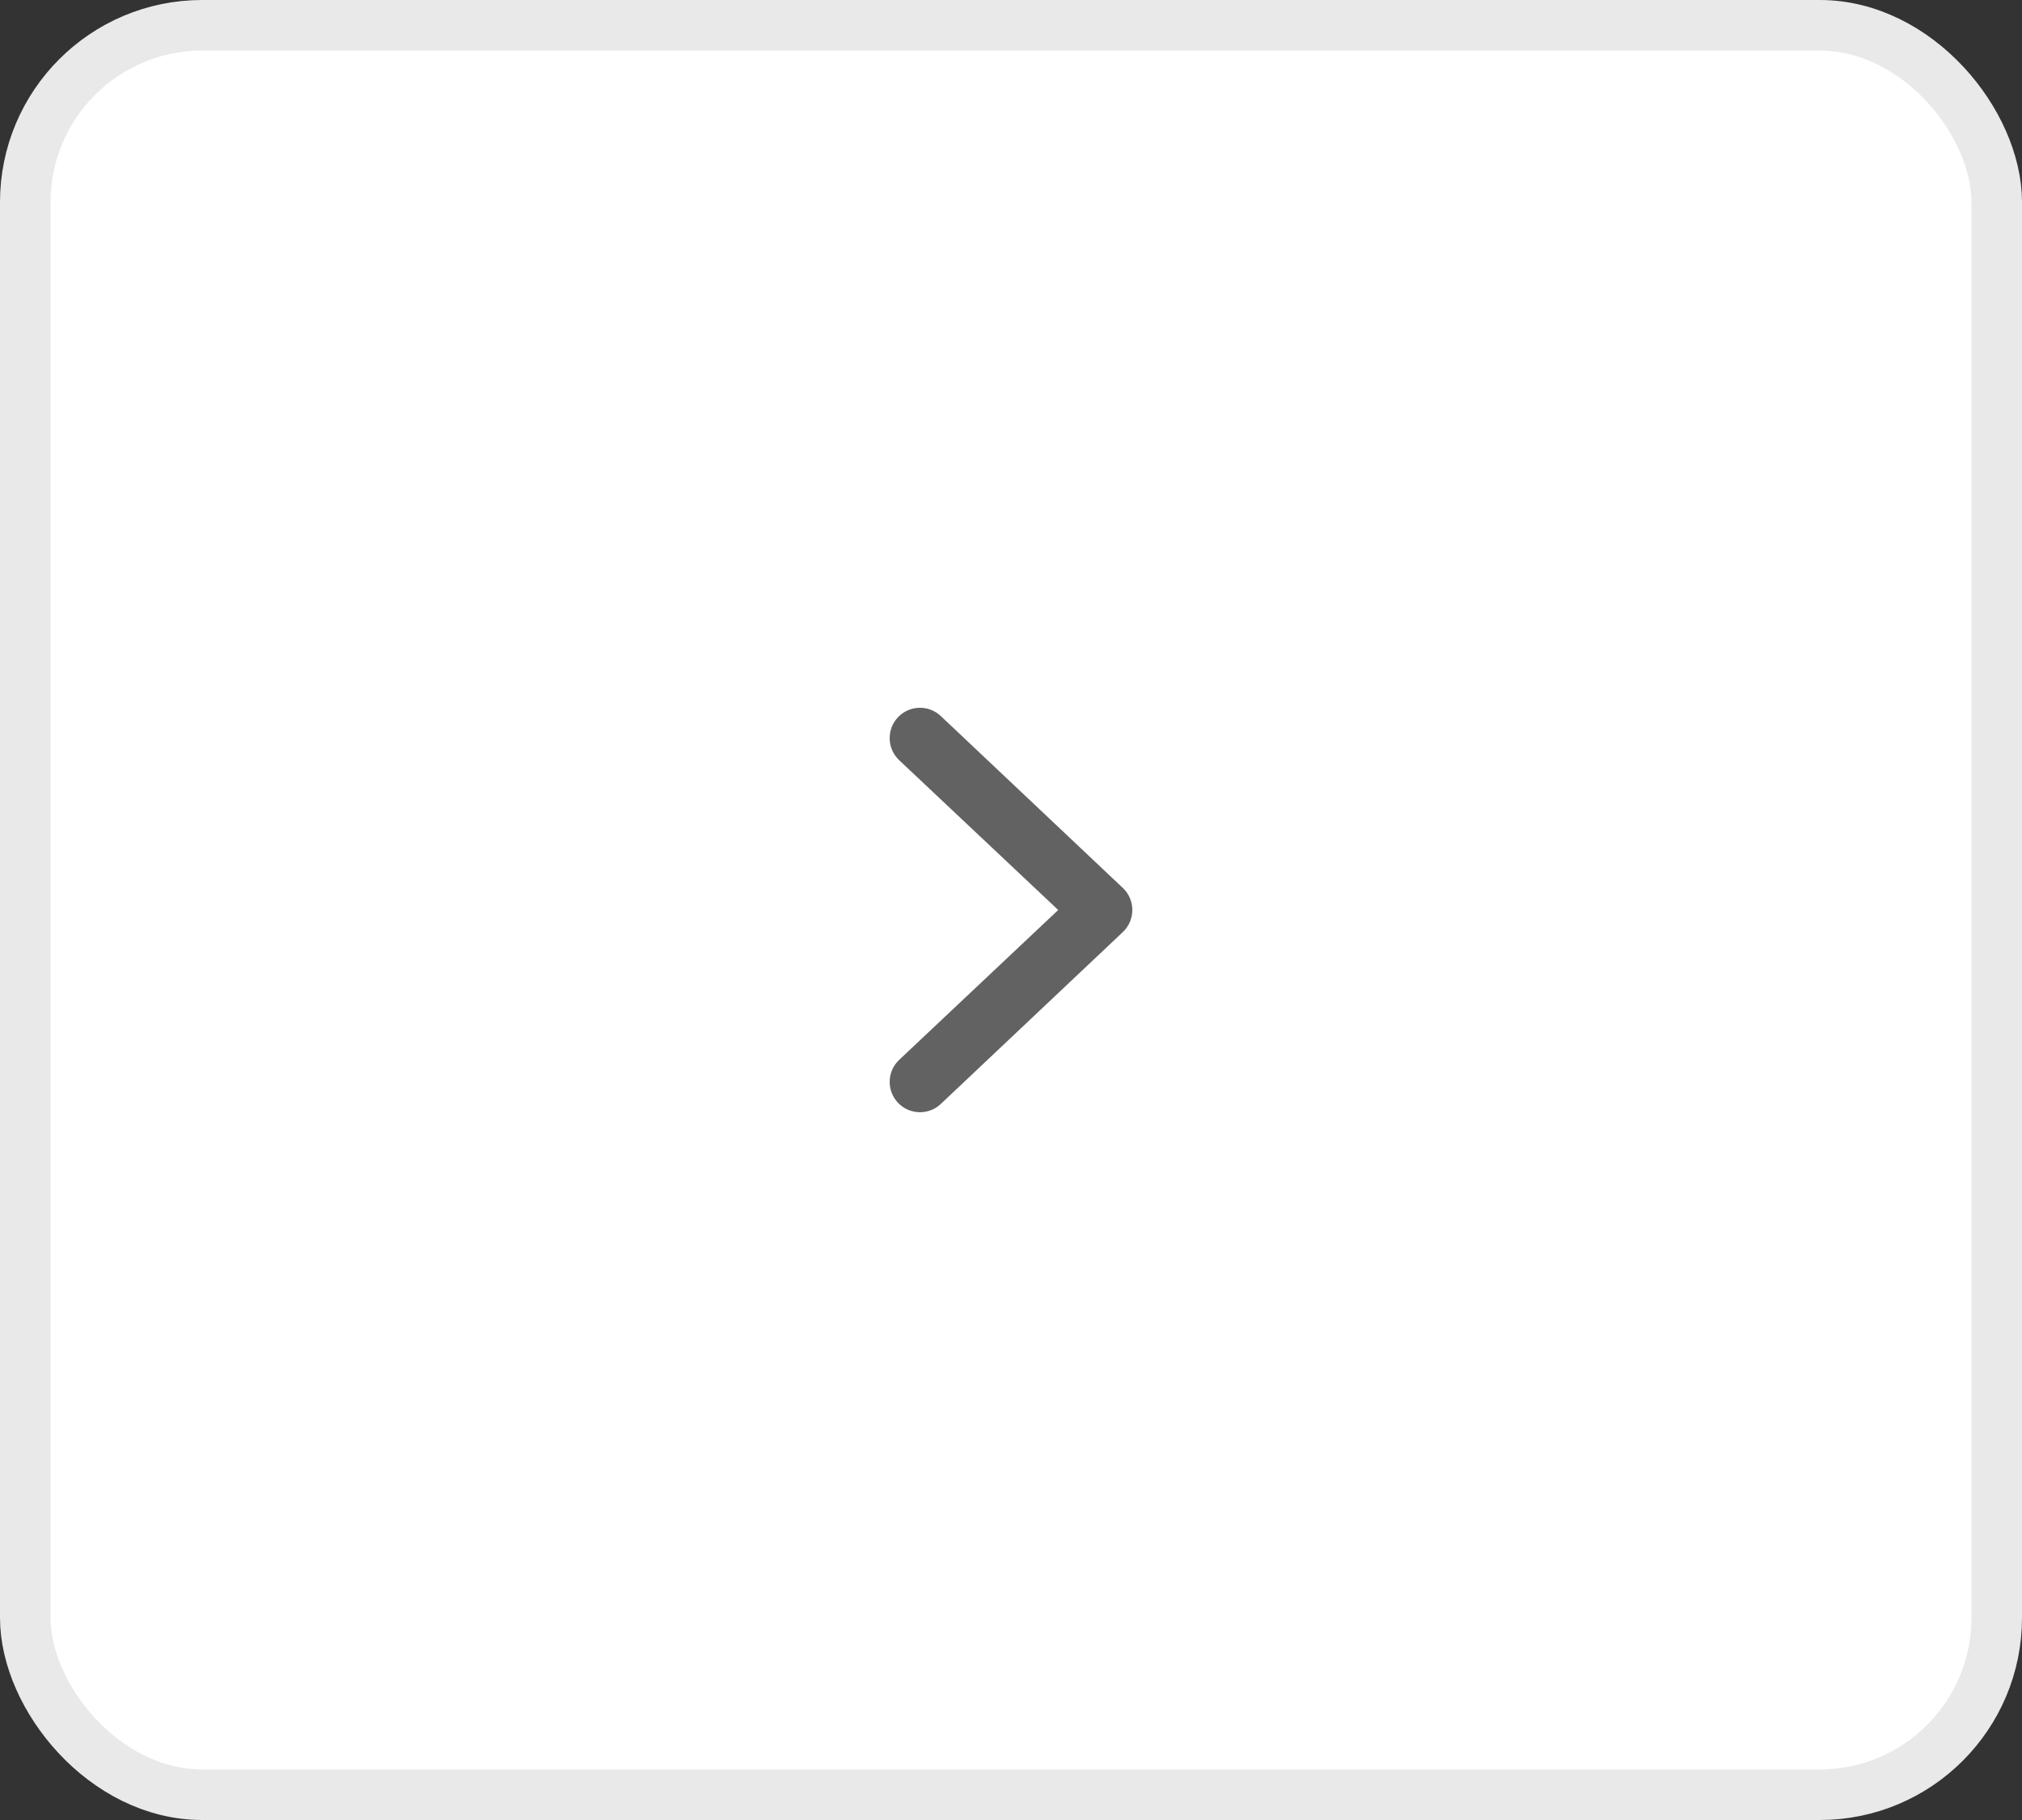 <svg width="40" height="36" viewBox="0 0 40 36" fill="none" xmlns="http://www.w3.org/2000/svg">
<rect x="0" y="0" width="40" height="36" fill="#333333" stroke="none"/>
<rect x="0.5" y="0.5" width="39" height="35" rx="3.5" fill="white"/>
<rect x="0.5" y="0.5" width="39" height="35" rx="3.5" stroke="#E9E9E9"/>
<path fill-rule="evenodd" clip-rule="evenodd" d="M17.767 21.816C17.538 21.577 17.545 21.197 17.784 20.968L20.934 18L17.784 15.033C17.545 14.803 17.538 14.423 17.767 14.184C17.997 13.945 18.377 13.938 18.616 14.168L22.216 17.567C22.334 17.681 22.4 17.837 22.4 18C22.4 18.163 22.334 18.319 22.216 18.433L18.616 21.832C18.377 22.062 17.997 22.055 17.767 21.816Z" fill="#626262"/>
</svg>
